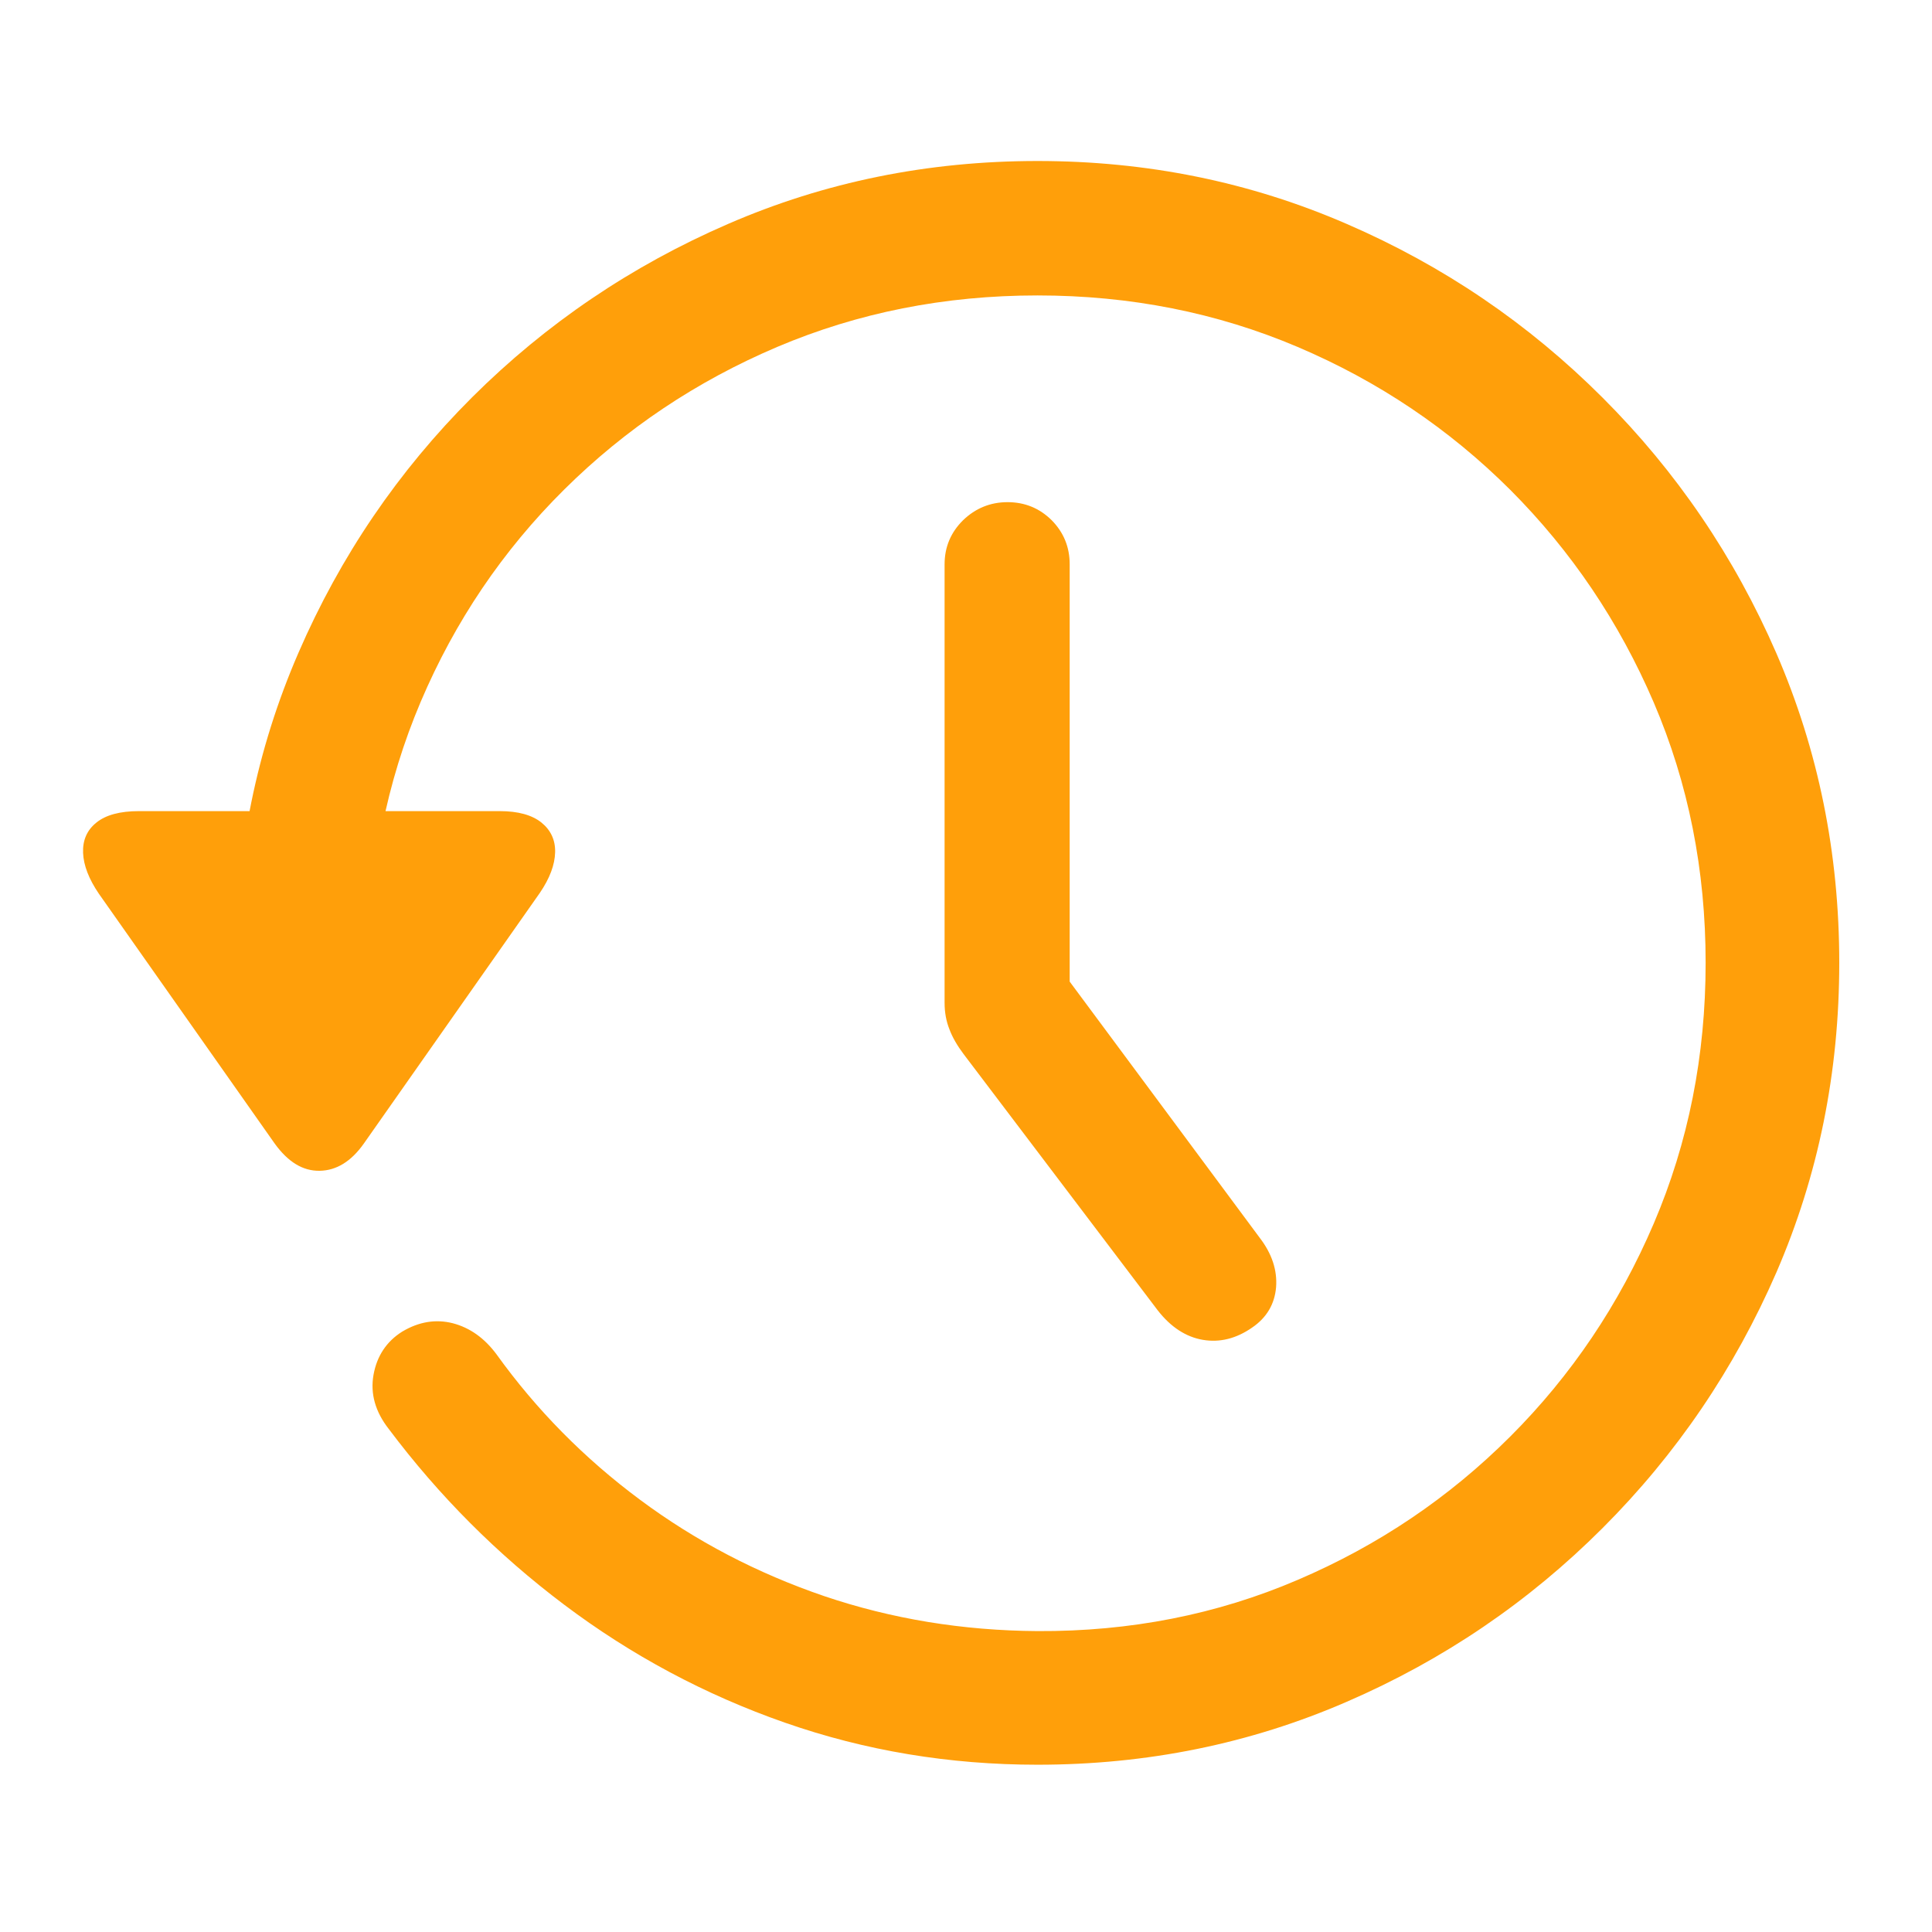 <svg width="12" height="12" viewBox="0 0 12 12" fill="none" xmlns="http://www.w3.org/2000/svg">
<path d="M6.258 3.119C6.151 3.119 6.059 3.157 5.982 3.231C5.906 3.306 5.867 3.397 5.867 3.505V6.229C5.867 6.288 5.877 6.343 5.897 6.393C5.916 6.444 5.946 6.495 5.985 6.547L7.191 8.139C7.272 8.243 7.366 8.304 7.471 8.322C7.577 8.34 7.679 8.314 7.777 8.246C7.868 8.184 7.917 8.1 7.926 7.995C7.934 7.889 7.9 7.787 7.825 7.689L6.199 5.497L6.644 6.864V3.505C6.644 3.397 6.606 3.306 6.532 3.231C6.457 3.157 6.366 3.119 6.258 3.119ZM6.444 10.961C7.124 10.961 7.764 10.831 8.365 10.57C8.966 10.31 9.495 9.95 9.954 9.491C10.413 9.032 10.773 8.502 11.034 7.902C11.294 7.301 11.424 6.661 11.424 5.98C11.424 5.3 11.294 4.66 11.034 4.059C10.773 3.458 10.413 2.929 9.954 2.47C9.495 2.011 8.966 1.651 8.365 1.391C7.764 1.13 7.124 1 6.444 1C5.763 1 5.123 1.13 4.522 1.391C3.922 1.651 3.392 2.01 2.933 2.467C2.474 2.925 2.114 3.454 1.854 4.054C1.593 4.655 1.463 5.295 1.463 5.976H2.293C2.293 5.399 2.4 4.861 2.613 4.359C2.826 3.858 3.123 3.419 3.504 3.041C3.885 2.663 4.326 2.368 4.827 2.155C5.329 1.942 5.867 1.835 6.444 1.835C7.02 1.835 7.559 1.942 8.06 2.155C8.561 2.368 9.001 2.664 9.381 3.043C9.76 3.423 10.057 3.863 10.272 4.364C10.487 4.866 10.594 5.404 10.594 5.98C10.594 6.557 10.487 7.096 10.272 7.599C10.057 8.102 9.76 8.543 9.381 8.922C9.001 9.302 8.561 9.599 8.06 9.813C7.559 10.028 7.02 10.134 6.444 10.131C5.978 10.128 5.537 10.055 5.12 9.914C4.704 9.772 4.322 9.573 3.975 9.315C3.629 9.058 3.332 8.757 3.084 8.412C3.009 8.311 2.919 8.247 2.813 8.219C2.707 8.192 2.602 8.209 2.498 8.271C2.401 8.332 2.341 8.422 2.32 8.539C2.299 8.656 2.331 8.769 2.415 8.876C2.725 9.289 3.087 9.653 3.504 9.967C3.921 10.281 4.378 10.526 4.876 10.7C5.374 10.874 5.897 10.961 6.444 10.961ZM0.863 5.038C0.745 5.038 0.657 5.062 0.599 5.109C0.54 5.156 0.513 5.219 0.516 5.297C0.519 5.375 0.552 5.46 0.614 5.551L1.707 7.104C1.789 7.217 1.881 7.274 1.986 7.272C2.09 7.27 2.181 7.214 2.259 7.104L3.353 5.546C3.415 5.455 3.446 5.371 3.448 5.294C3.45 5.218 3.421 5.156 3.363 5.109C3.304 5.062 3.218 5.038 3.104 5.038H0.863Z" fill="#FF9F0A"/>
</svg>
